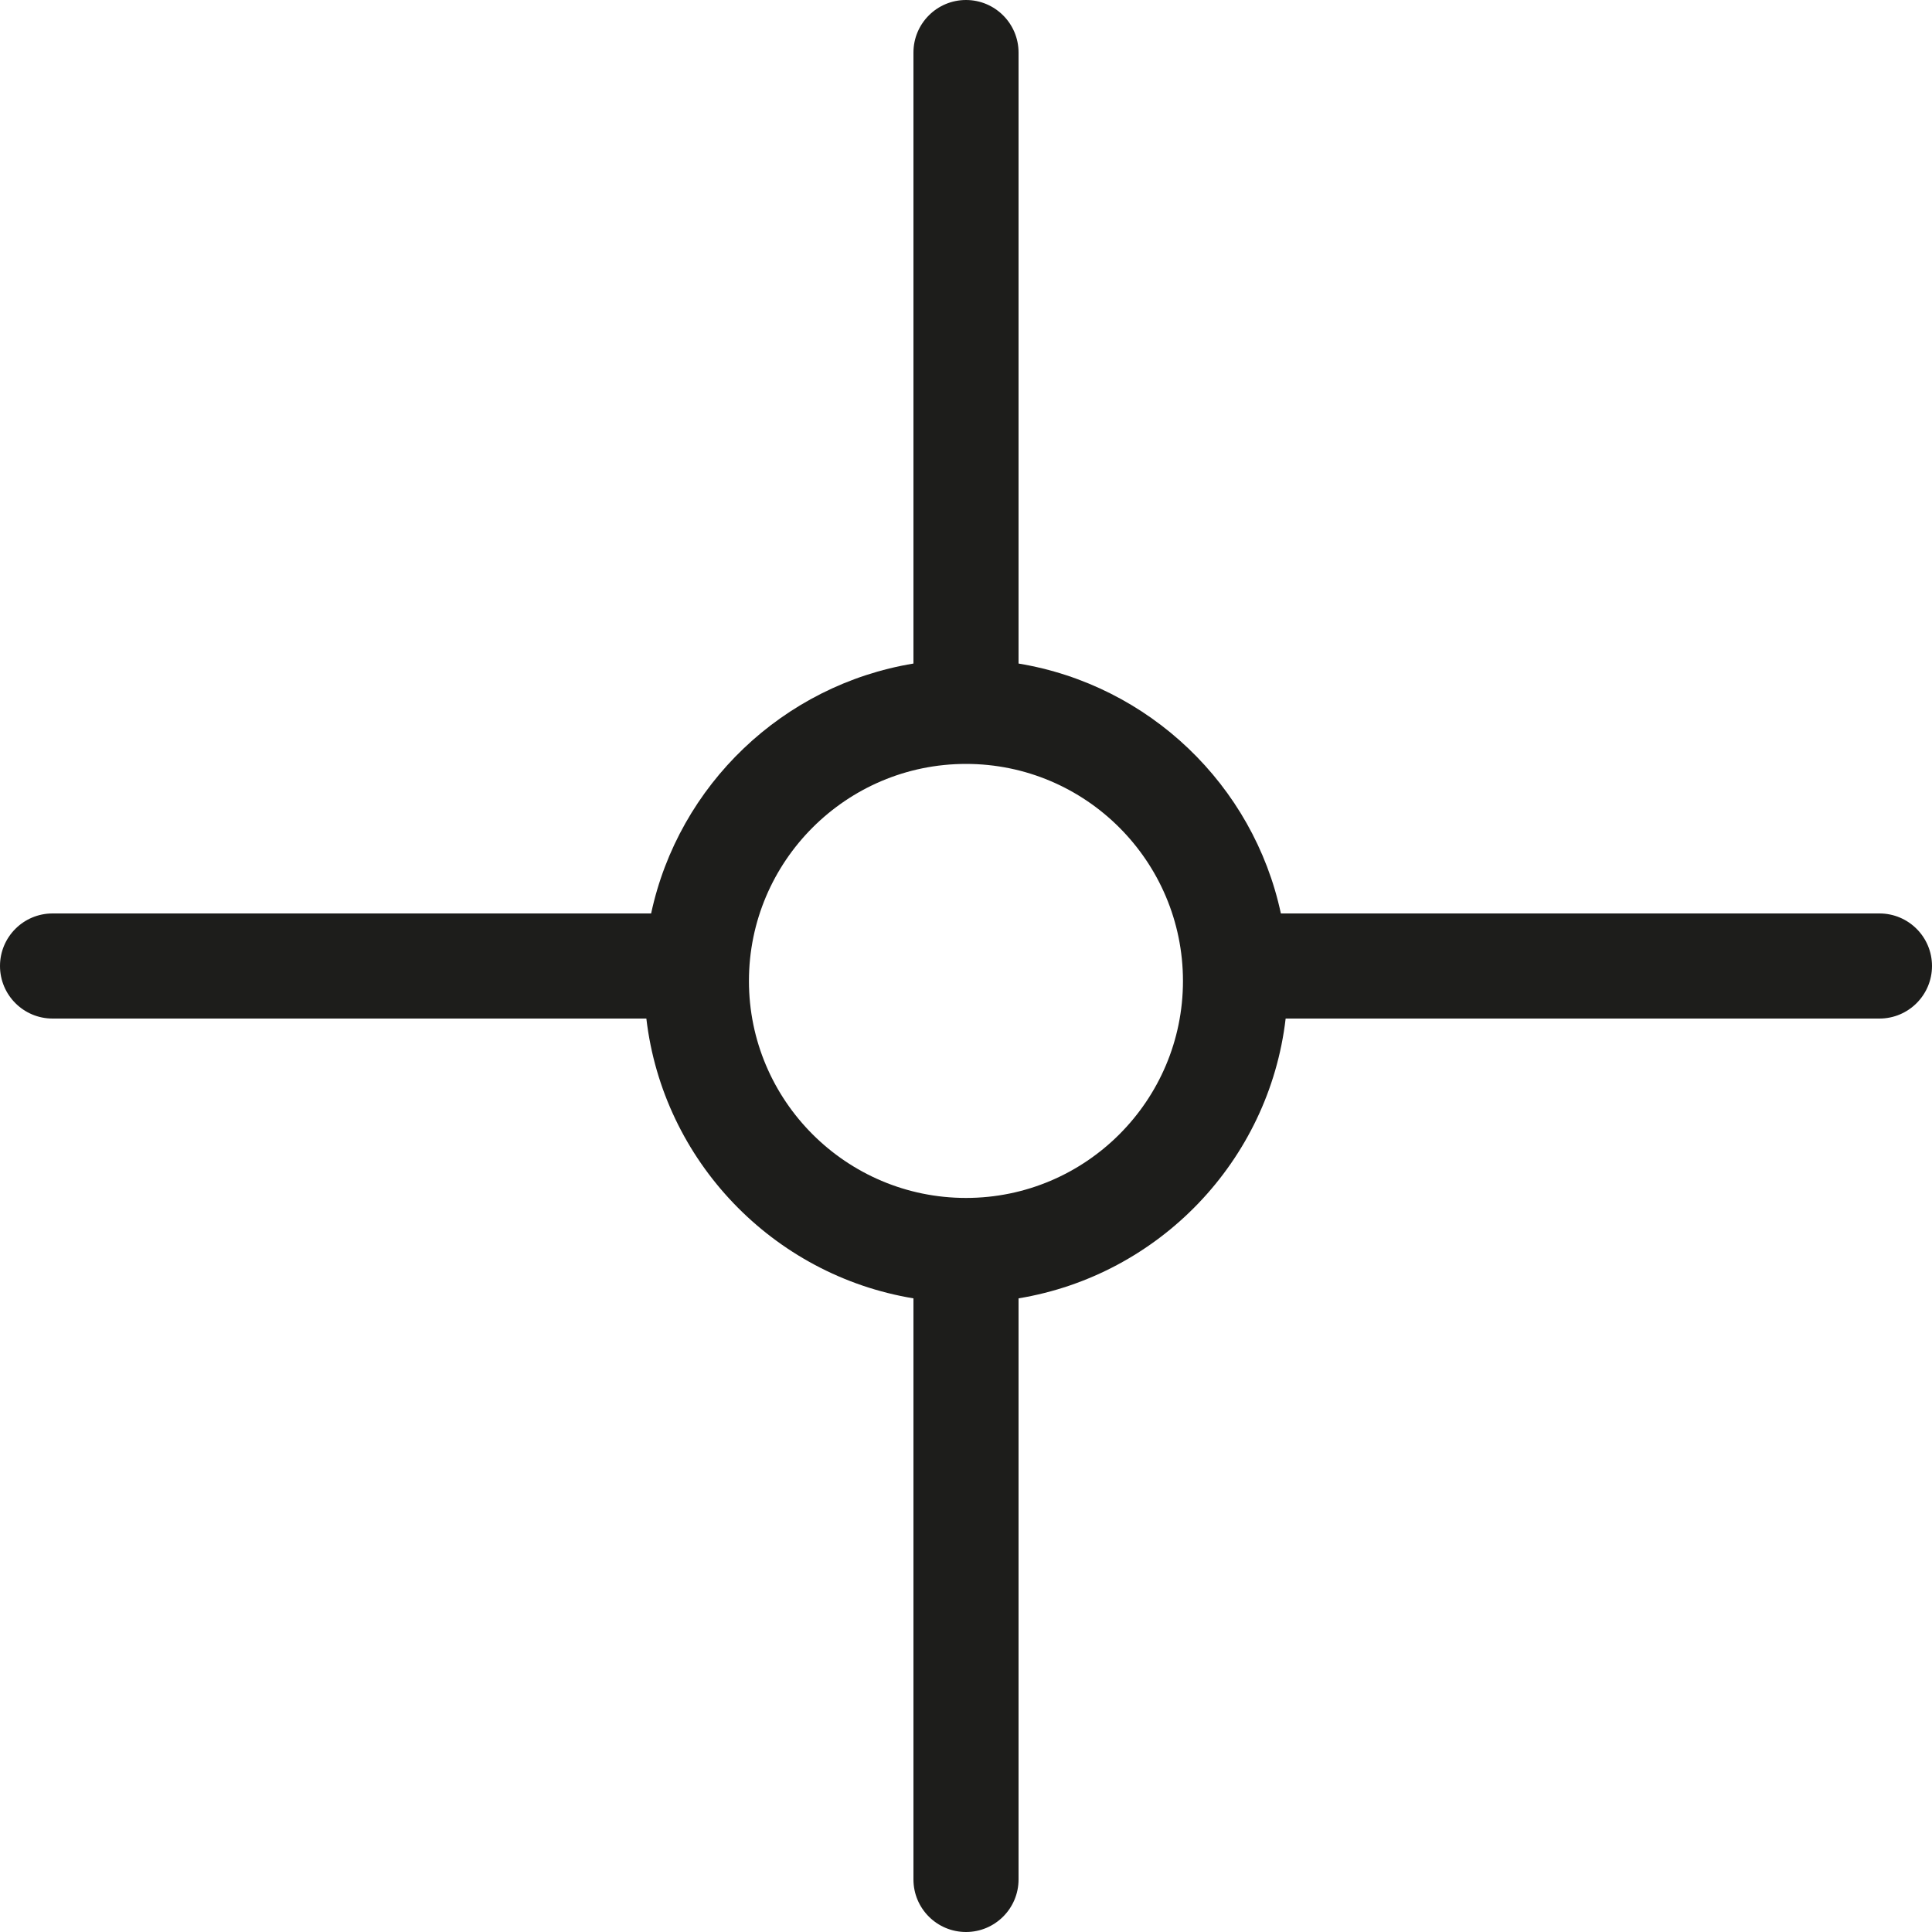 <?xml version="1.0" encoding="utf-8"?>
<!-- Generator: Adobe Illustrator 15.1.0, SVG Export Plug-In . SVG Version: 6.00 Build 0)  -->
<!DOCTYPE svg PUBLIC "-//W3C//DTD SVG 1.0//EN" "http://www.w3.org/TR/2001/REC-SVG-20010904/DTD/svg10.dtd">
<svg version="1.0" id="Layer_1" xmlns="http://www.w3.org/2000/svg" xmlns:xlink="http://www.w3.org/1999/xlink" x="0px" y="0px"
	 width="40px" height="40px" viewBox="0 0 40 40" enable-background="new 0 0 40 40" xml:space="preserve">
<path fill="#1D1D1B" d="M38.912,18.912H26.519c-0.569-2.659-2.729-4.728-5.431-5.174V1.088C21.088,0.487,20.6,0,20,0
	c-0.601,0-1.088,0.487-1.088,1.088v12.65c-2.702,0.446-4.861,2.515-5.431,5.174H1.088C0.487,18.912,0,19.399,0,20
	c0,0.6,0.487,1.088,1.088,1.088h12.294c0.345,2.95,2.623,5.313,5.53,5.793v12.031C18.912,39.513,19.399,40,20,40
	c0.6,0,1.088-0.487,1.088-1.088V26.881c2.907-0.48,5.186-2.843,5.53-5.793h12.294C39.513,21.088,40,20.6,40,20
	C40,19.399,39.513,18.912,38.912,18.912z M20,24.802c-2.478,0-4.494-2.015-4.494-4.492c0-2.478,2.016-4.494,4.494-4.494
	s4.492,2.016,4.492,4.494C24.492,22.787,22.478,24.802,20,24.802z"/>
</svg>
